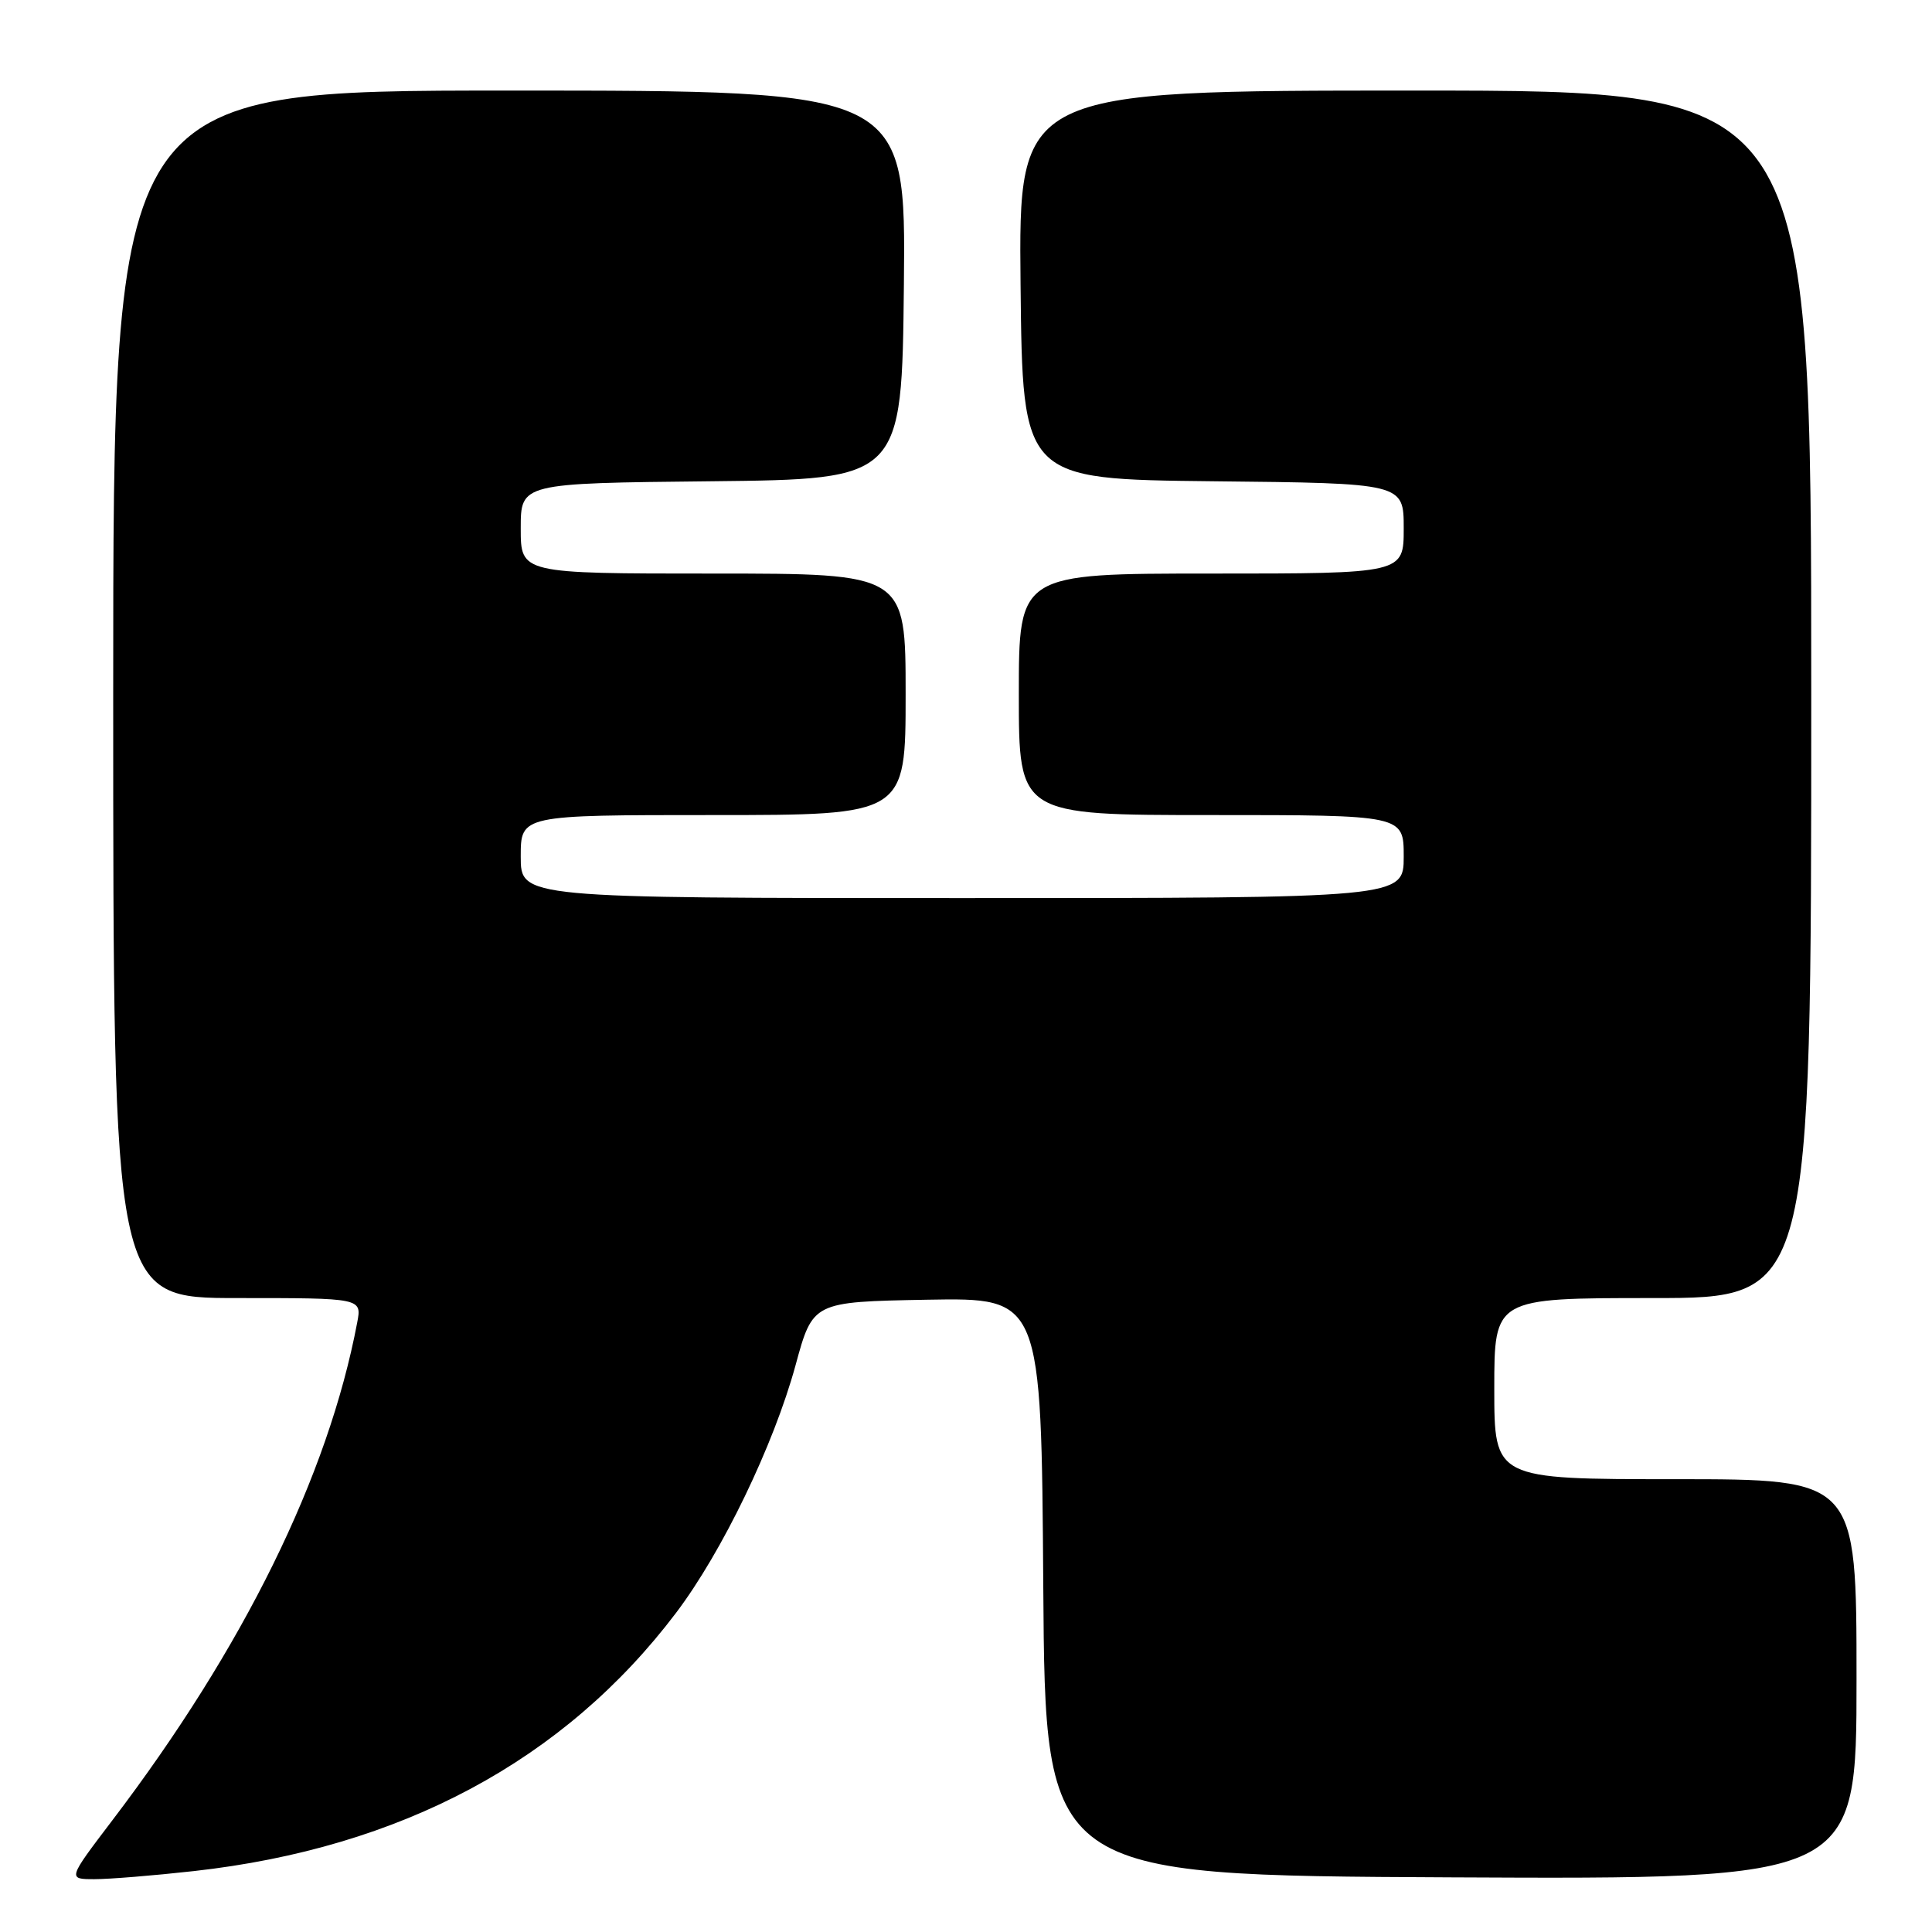 <?xml version="1.0" encoding="UTF-8" standalone="no"?>
<!DOCTYPE svg PUBLIC "-//W3C//DTD SVG 1.1//EN" "http://www.w3.org/Graphics/SVG/1.1/DTD/svg11.dtd" >
<svg xmlns="http://www.w3.org/2000/svg" xmlns:xlink="http://www.w3.org/1999/xlink" version="1.1" viewBox="0 0 256 256">
 <g >
 <path fill="currentColor"
d=" M 25.67 247.93 C 53.15 244.87 74.78 233.28 89.59 213.70 C 95.70 205.62 102.52 191.48 105.41 180.92 C 107.70 172.50 107.70 172.50 122.84 172.22 C 137.98 171.95 137.98 171.95 138.24 210.22 C 138.50 248.50 138.50 248.50 192.25 248.76 C 246.00 249.02 246.00 249.02 246.00 222.51 C 246.00 196.00 246.00 196.00 222.00 196.00 C 198.00 196.00 198.00 196.00 198.00 184.00 C 198.00 172.00 198.00 172.00 219.00 172.00 C 240.00 172.00 240.00 172.00 240.00 92.00 C 240.00 12.00 240.00 12.00 187.48 12.00 C 134.97 12.00 134.97 12.00 135.23 37.75 C 135.50 63.50 135.50 63.50 160.75 63.77 C 186.00 64.03 186.00 64.03 186.00 70.02 C 186.00 76.00 186.00 76.00 160.50 76.00 C 135.00 76.00 135.00 76.00 135.00 92.00 C 135.00 108.00 135.00 108.00 160.50 108.00 C 186.00 108.00 186.00 108.00 186.00 113.50 C 186.00 119.00 186.00 119.00 127.50 119.00 C 69.00 119.00 69.00 119.00 69.00 113.50 C 69.00 108.00 69.00 108.00 94.50 108.00 C 120.00 108.00 120.00 108.00 120.00 92.00 C 120.00 76.00 120.00 76.00 94.50 76.00 C 69.00 76.00 69.00 76.00 69.00 70.02 C 69.00 64.03 69.00 64.03 94.25 63.77 C 119.50 63.50 119.50 63.50 119.77 37.75 C 120.03 12.00 120.03 12.00 67.52 12.00 C 15.00 12.00 15.00 12.00 15.00 92.00 C 15.00 172.00 15.00 172.00 31.47 172.00 C 47.95 172.00 47.95 172.00 47.33 175.25 C 43.48 195.59 32.30 218.32 14.85 241.25 C 8.96 249.00 8.96 249.00 12.52 249.00 C 14.48 249.00 20.39 248.52 25.67 247.93 Z "/>
</g>
</svg>
